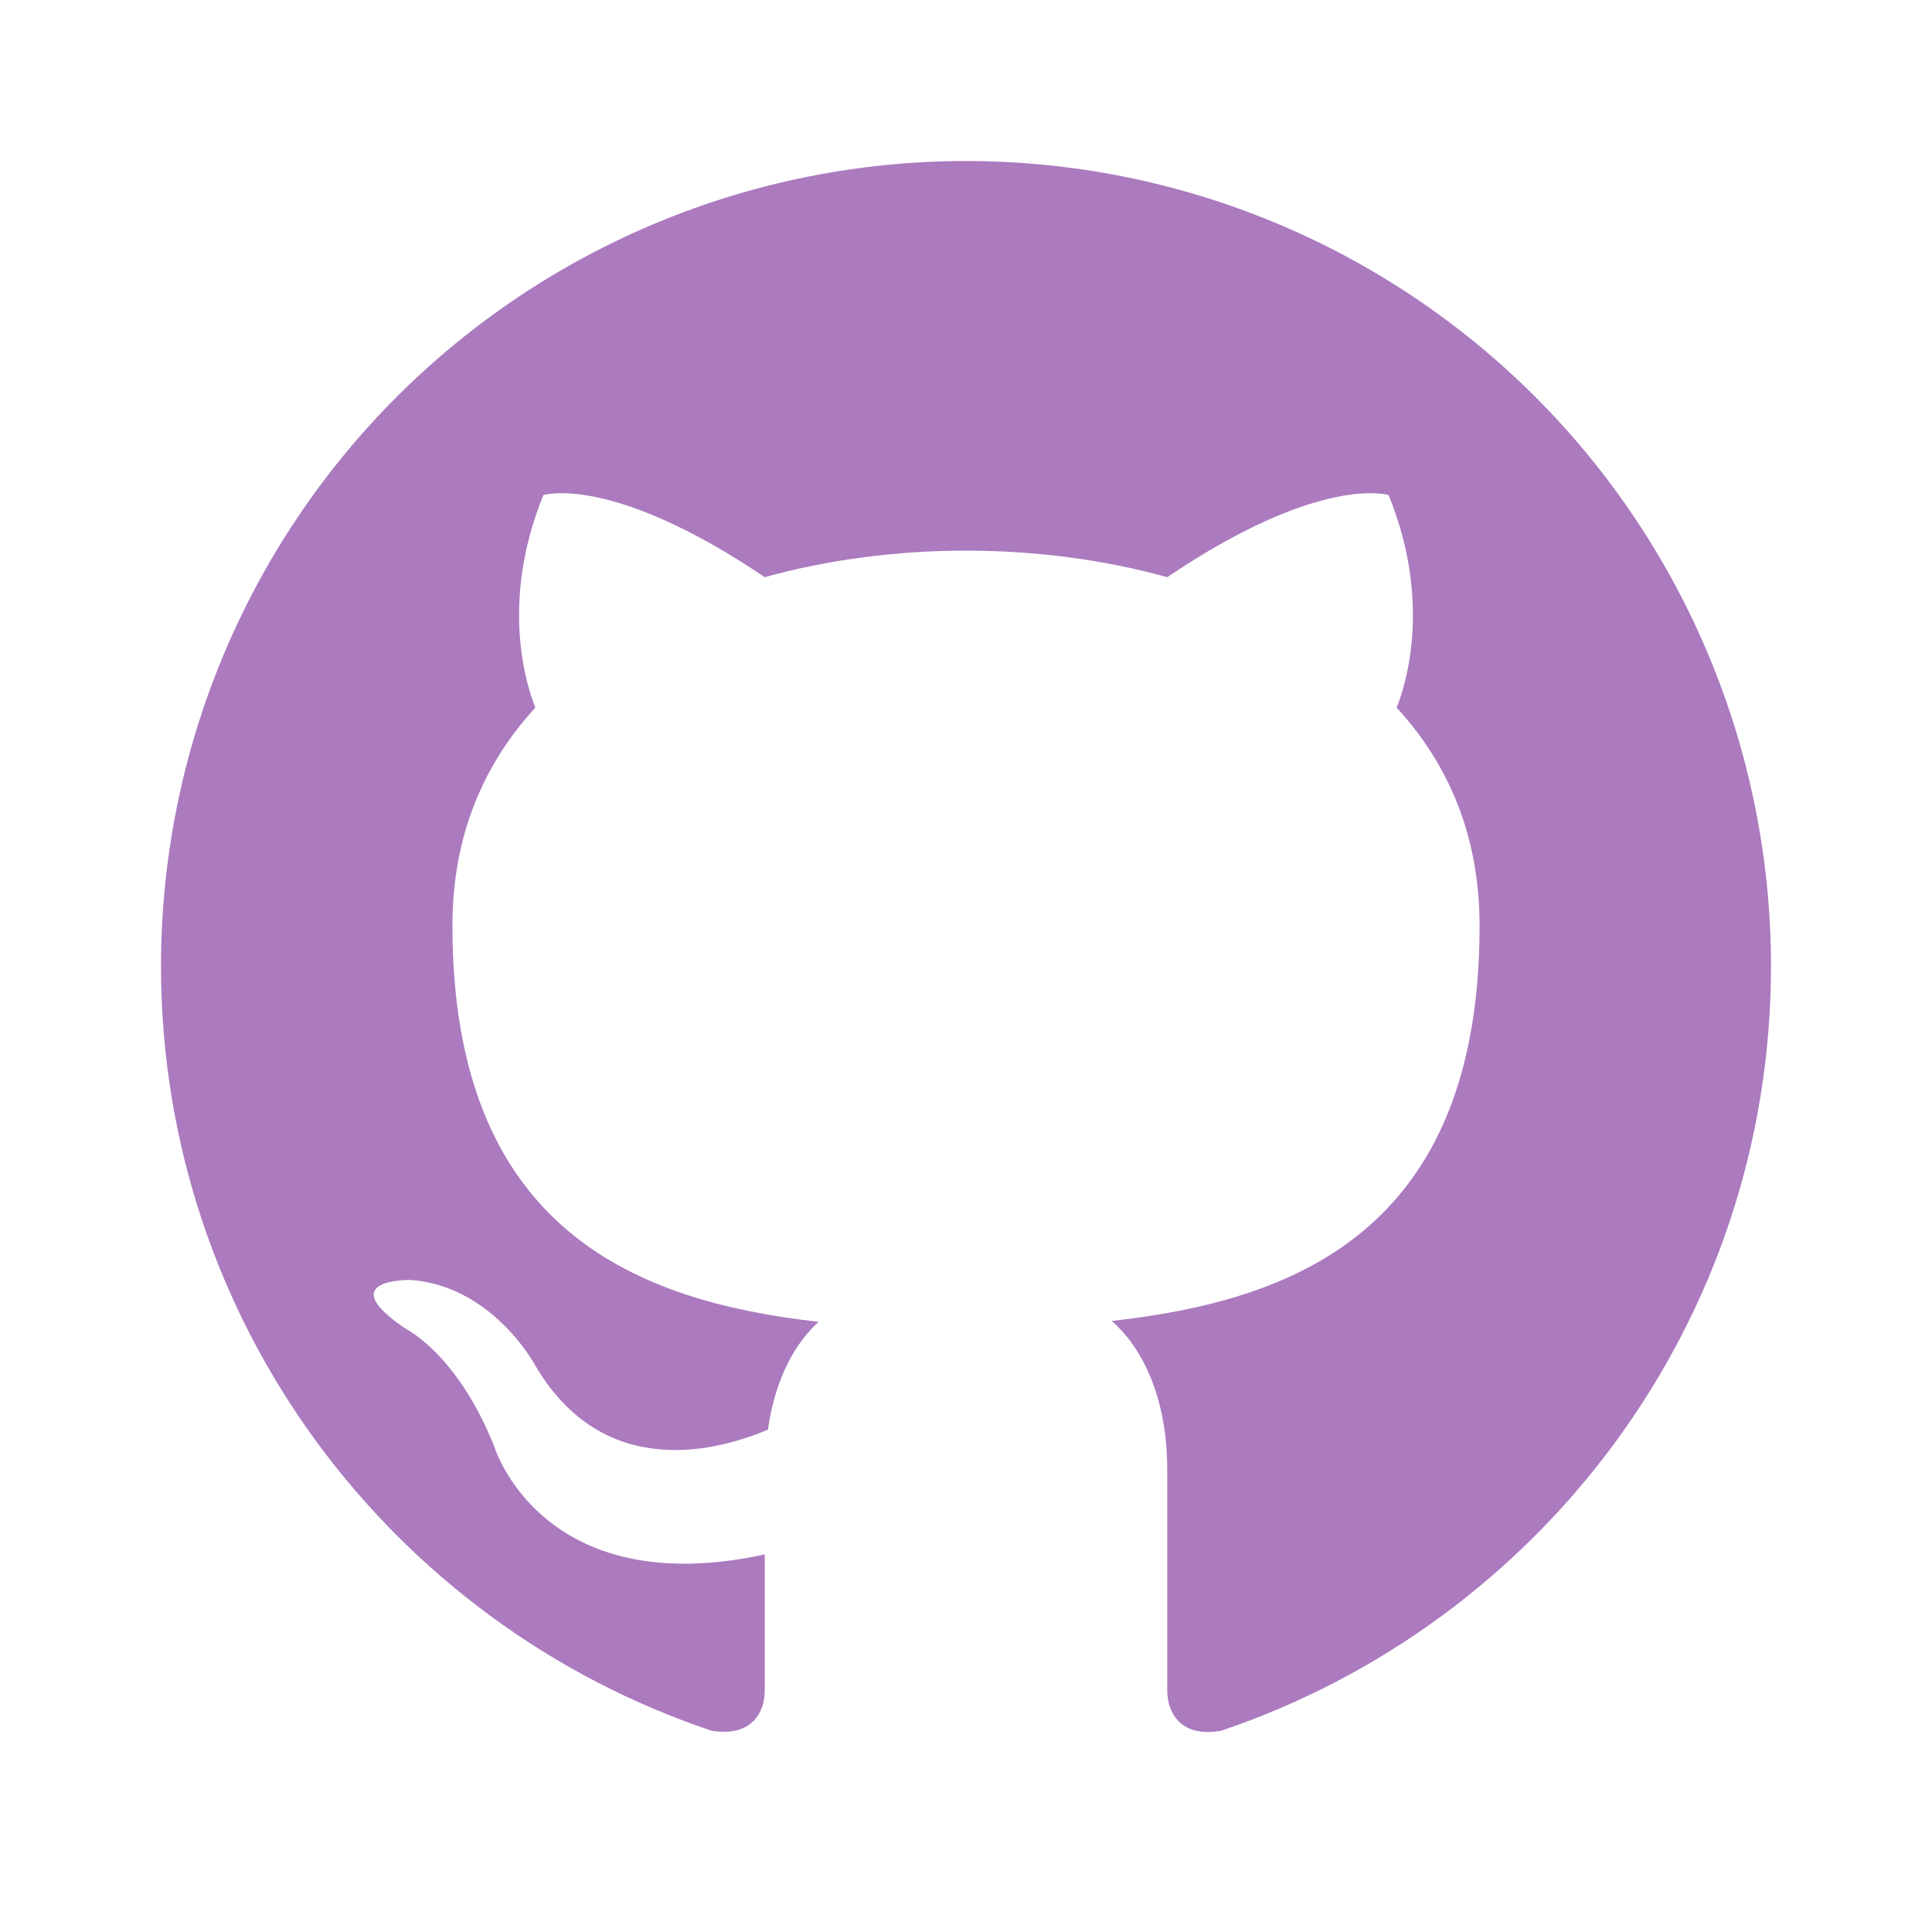 <svg width="35" height="35" viewBox="0 0 35 35" fill="none" xmlns="http://www.w3.org/2000/svg">
<path d="M17.5 2.917C15.585 2.917 13.688 3.294 11.919 4.027C10.15 4.76 8.542 5.834 7.188 7.188C4.453 9.923 2.917 13.632 2.917 17.5C2.917 23.946 7.102 29.415 12.892 31.354C13.621 31.471 13.854 31.019 13.854 30.625V28.16C9.814 29.035 8.954 26.206 8.954 26.206C8.283 24.515 7.335 24.063 7.335 24.063C6.008 23.158 7.437 23.188 7.437 23.188C8.896 23.29 9.669 24.69 9.669 24.69C10.937 26.906 13.081 26.25 13.912 25.9C14.044 24.952 14.423 24.311 14.831 23.946C11.594 23.581 8.196 22.327 8.196 16.771C8.196 15.152 8.75 13.854 9.698 12.819C9.552 12.454 9.041 10.938 9.844 8.969C9.844 8.969 11.069 8.575 13.854 10.456C15.006 10.136 16.26 9.975 17.5 9.975C18.739 9.975 19.994 10.136 21.146 10.456C23.931 8.575 25.156 8.969 25.156 8.969C25.958 10.938 25.448 12.454 25.302 12.819C26.25 13.854 26.804 15.152 26.804 16.771C26.804 22.342 23.392 23.567 20.139 23.931C20.664 24.383 21.146 25.273 21.146 26.629V30.625C21.146 31.019 21.379 31.485 22.123 31.354C27.912 29.4 32.083 23.946 32.083 17.5C32.083 15.585 31.706 13.689 30.973 11.919C30.24 10.15 29.166 8.542 27.812 7.188C26.458 5.834 24.85 4.76 23.081 4.027C21.311 3.294 19.415 2.917 17.5 2.917Z" fill="#AB7ABF"/>
</svg>
